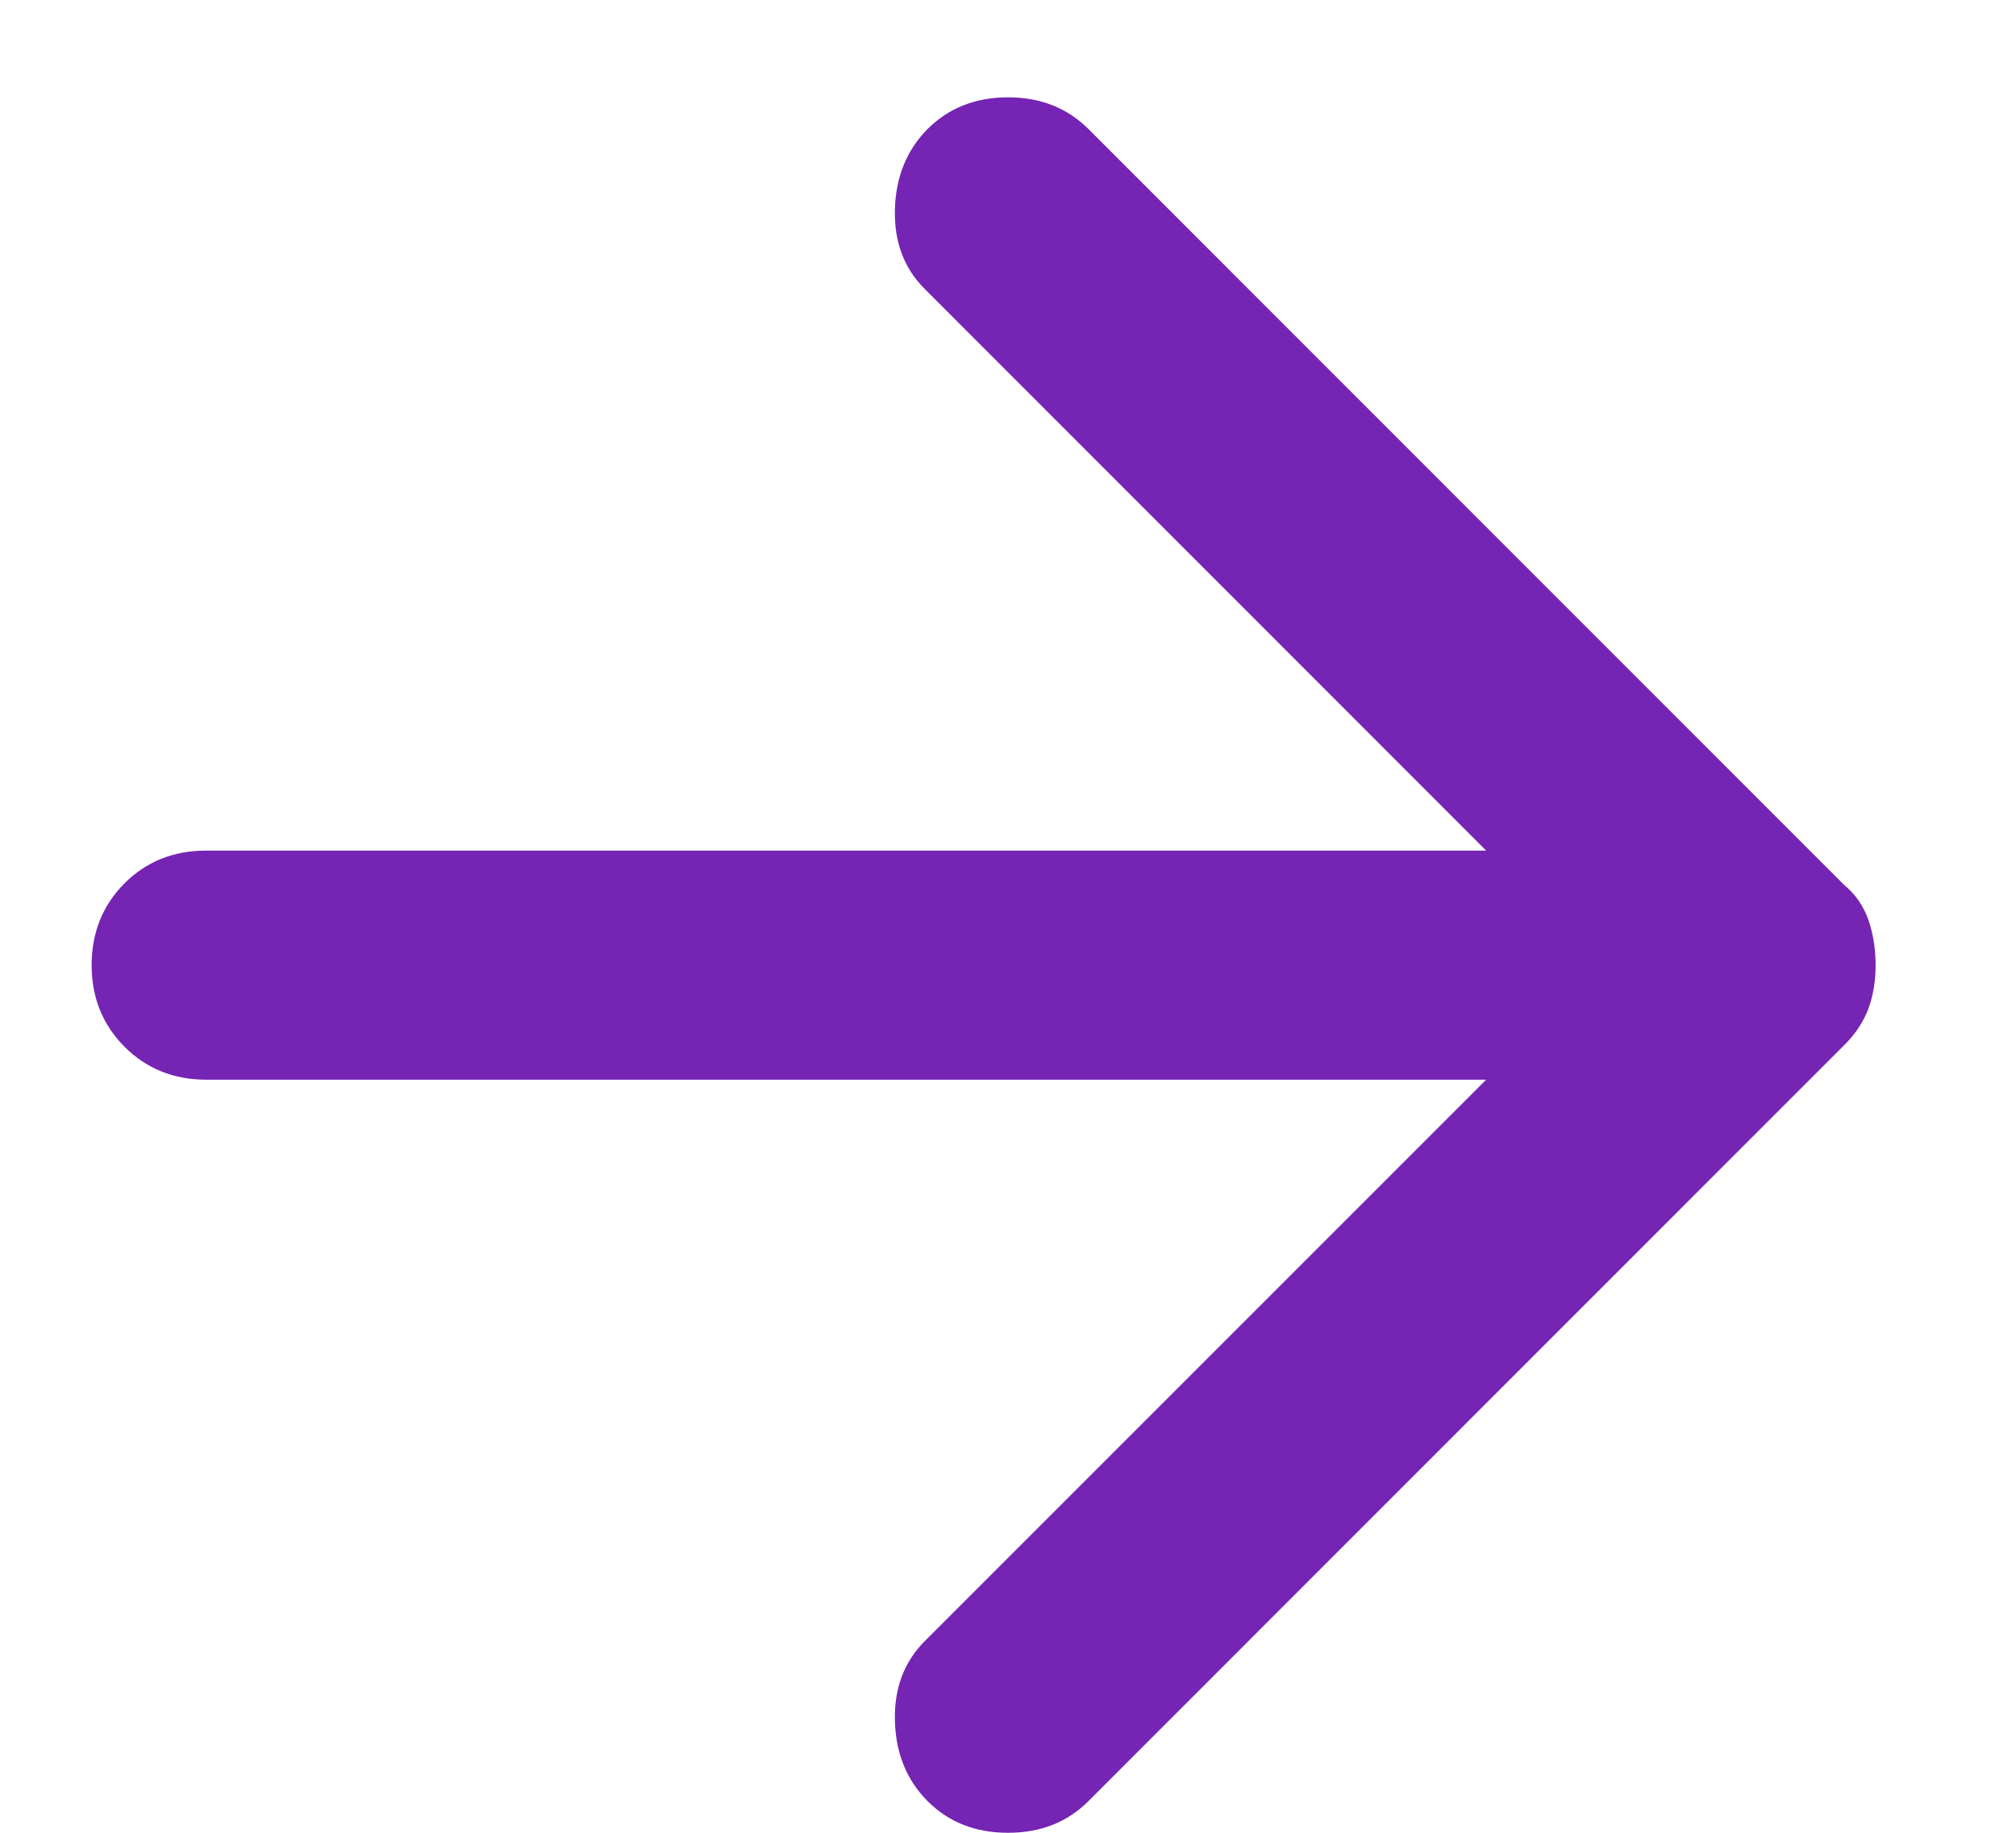 <svg width="11" height="10" viewBox="0 0 11 10" fill="none" xmlns="http://www.w3.org/2000/svg">
<path d="M5.062 9.828C4.948 9.714 4.888 9.568 4.883 9.391C4.878 9.214 4.932 9.068 5.047 8.953L8.109 5.891H1.125C0.948 5.891 0.799 5.831 0.679 5.711C0.56 5.591 0.5 5.443 0.5 5.266C0.5 5.089 0.56 4.94 0.679 4.82C0.799 4.7 0.948 4.641 1.125 4.641H8.109L5.047 1.578C4.932 1.464 4.878 1.318 4.883 1.141C4.888 0.964 4.948 0.818 5.062 0.703C5.177 0.589 5.323 0.531 5.5 0.531C5.677 0.531 5.823 0.589 5.938 0.703L10.062 4.828C10.125 4.88 10.169 4.945 10.196 5.023C10.222 5.101 10.234 5.182 10.234 5.266C10.234 5.349 10.222 5.427 10.196 5.5C10.169 5.573 10.125 5.641 10.062 5.703L5.938 9.828C5.823 9.943 5.677 10 5.5 10C5.323 10 5.177 9.943 5.062 9.828Z" fill="#7524B3"/>
</svg>
